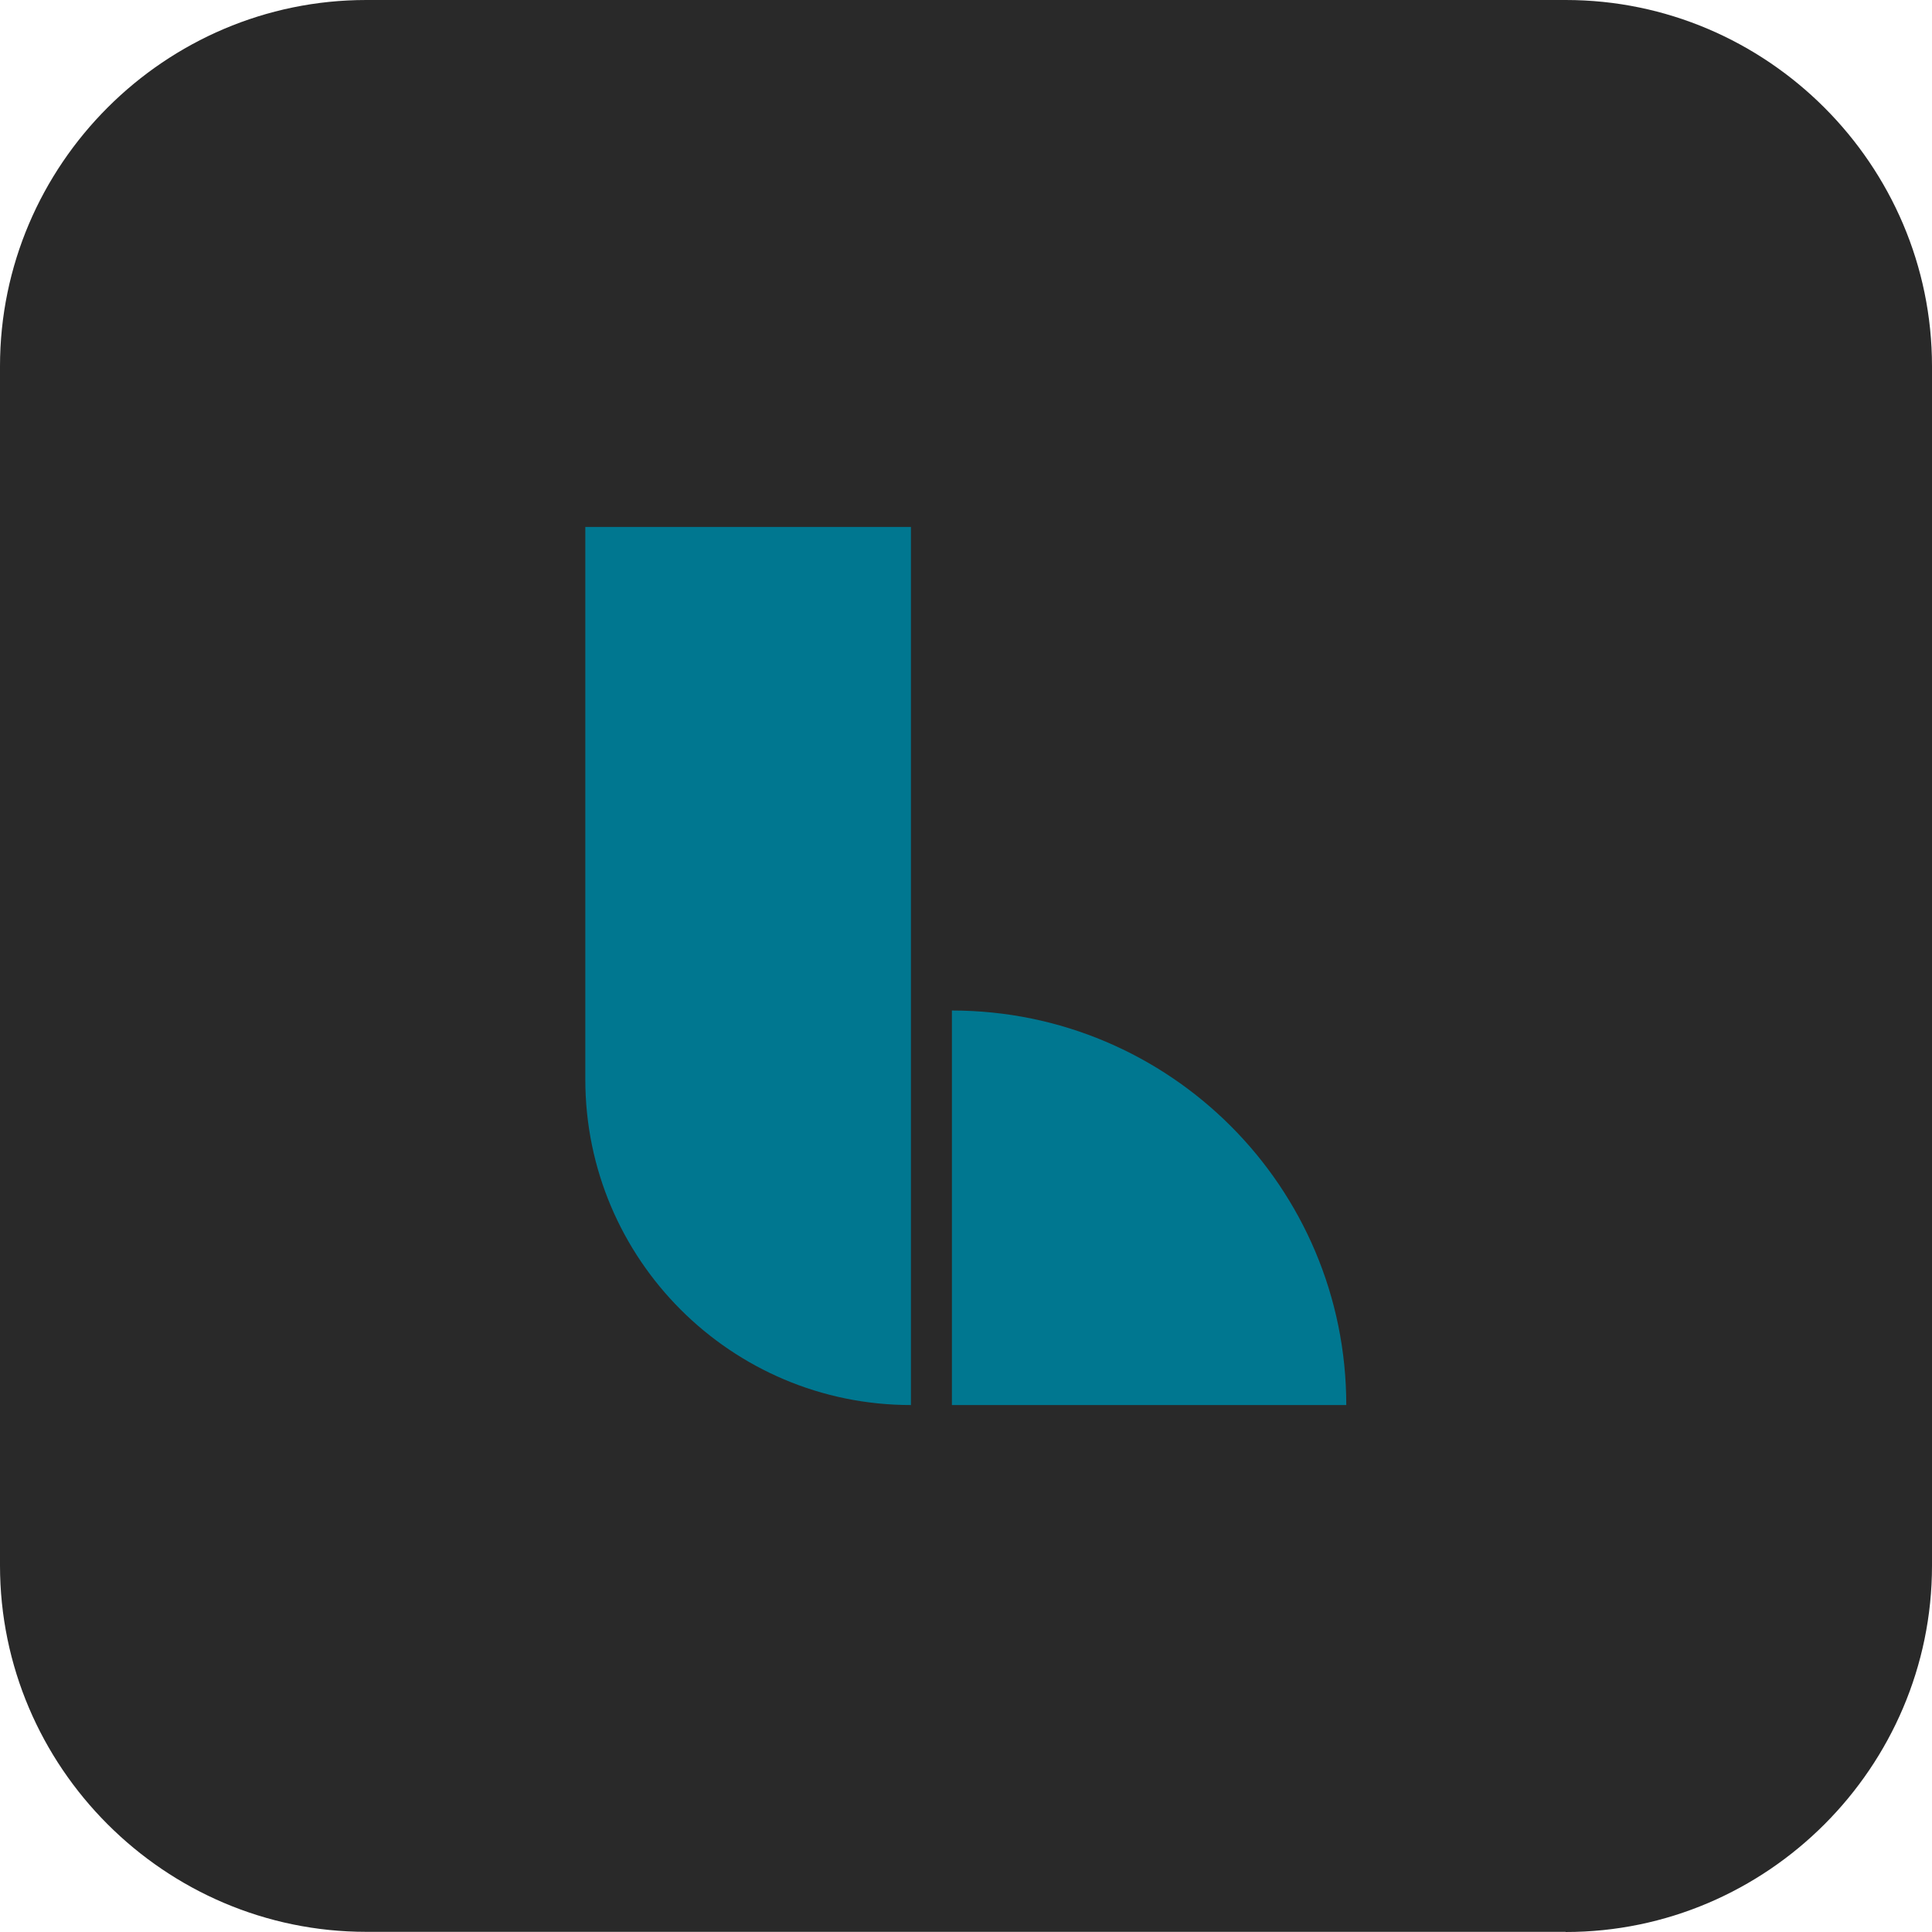 <svg width="24" height="24" viewBox="0 0 24 24" fill="none" xmlns="http://www.w3.org/2000/svg">
<path d="M19.447 23.998H4.55C2.047 23.998 0 21.951 0 19.447V4.55C0 2.047 2.047 0 4.55 0H19.45C21.951 0 24 2.047 24 4.55V19.45C24 21.951 21.953 24 19.45 24L19.447 23.998Z" fill="#292929"/>
<path d="M11.316 17.454V6.546H7.271V13.409C7.271 15.641 9.081 17.454 11.316 17.454Z" fill="#007790"/>
<path d="M16.724 17.454H11.825V12.553C14.531 12.553 16.724 14.748 16.724 17.454Z" fill="#007790"/>
</svg>

